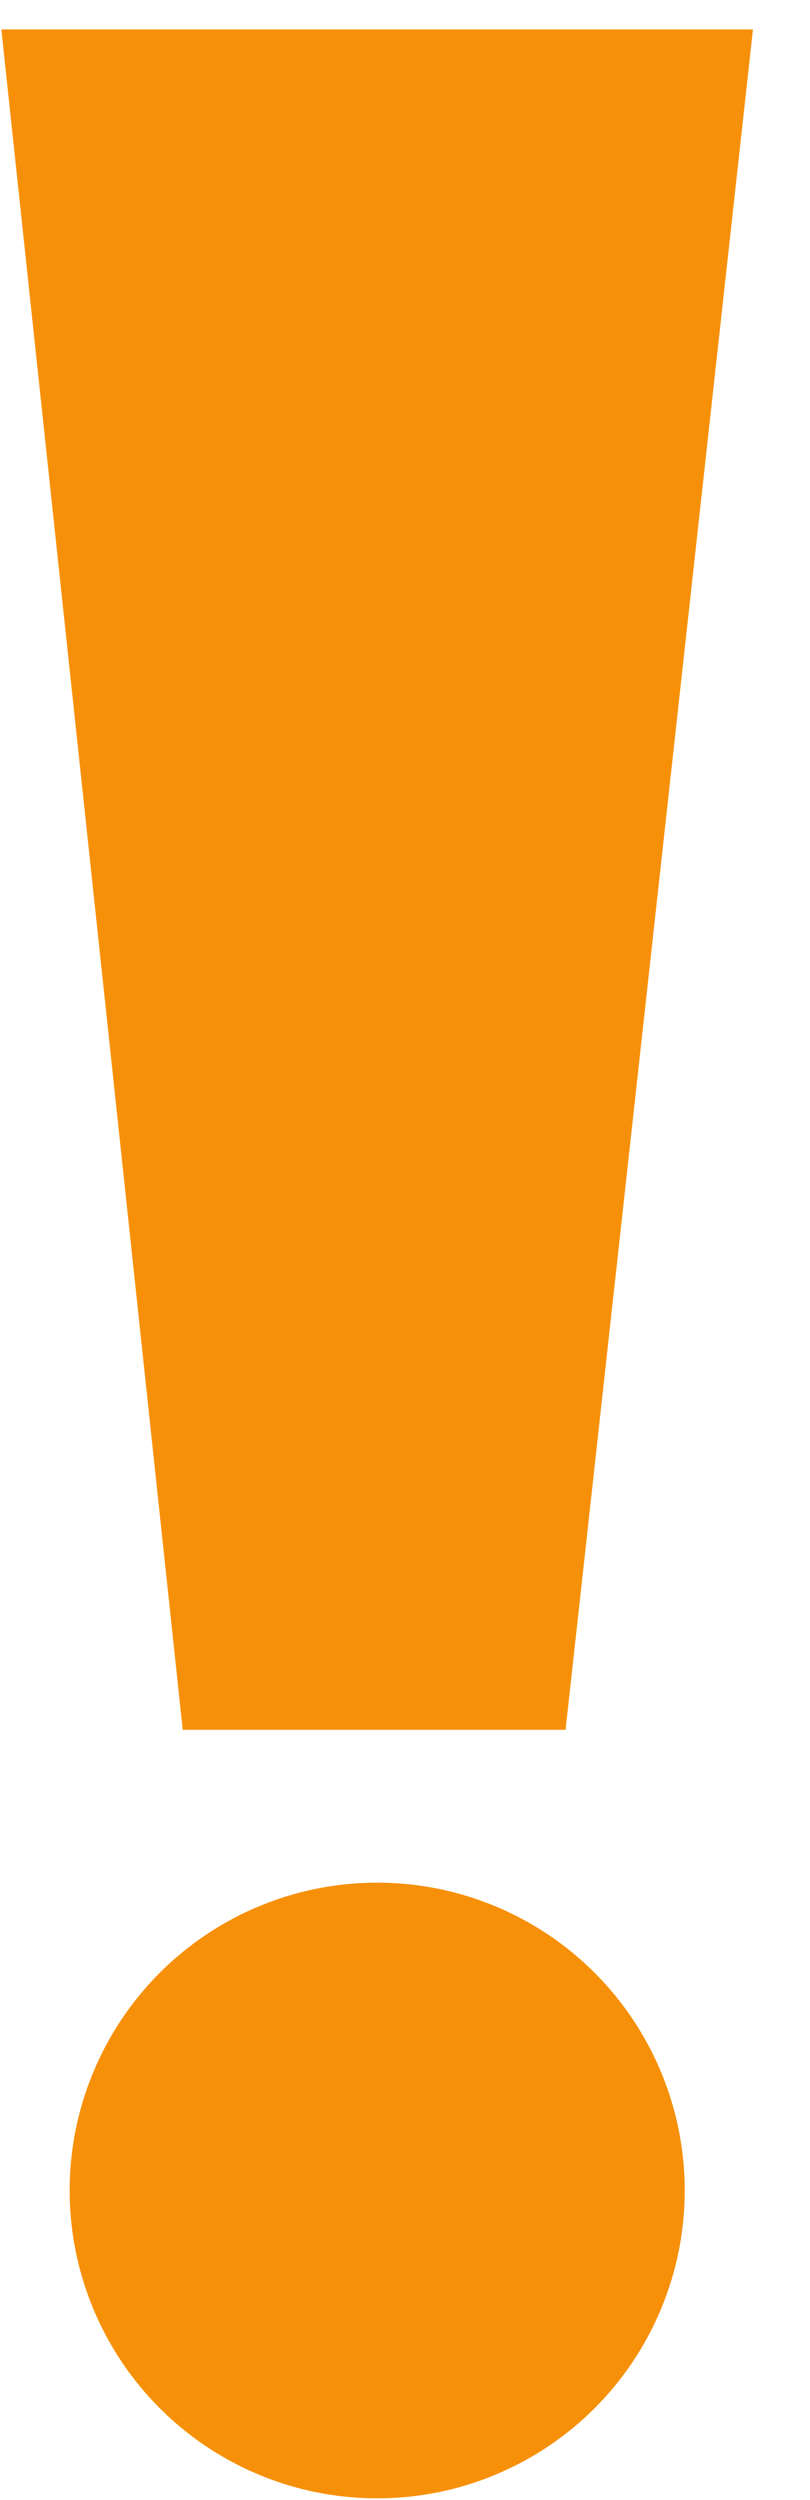 <svg width="12" height="37" viewBox="0 0 12 37" fill="none" xmlns="http://www.w3.org/2000/svg">
<g filter="url(#filter0_i_5135_105125)">
<path d="M11.567 0.024H0.432L3.119 25.188H8.791L11.567 0.024Z" fill="#F79009"/>
</g>
<g filter="url(#filter1_i_5135_105125)">
<circle cx="6" cy="32.418" r="4.556" fill="#F79009"/>
</g>
<defs>
<filter id="filter0_i_5135_105125" x="0.432" y="0.024" width="11.135" height="25.164" filterUnits="userSpaceOnUse" color-interpolation-filters="sRGB">
<feFlood flood-opacity="0" result="BackgroundImageFix"/>
<feBlend mode="normal" in="SourceGraphic" in2="BackgroundImageFix" result="shape"/>
<feColorMatrix in="SourceAlpha" type="matrix" values="0 0 0 0 0 0 0 0 0 0 0 0 0 0 0 0 0 0 127 0" result="hardAlpha"/>
<feOffset dx="-0.412" dy="0.412"/>
<feComposite in2="hardAlpha" operator="arithmetic" k2="-1" k3="1"/>
<feColorMatrix type="matrix" values="0 0 0 0 0 0 0 0 0 0 0 0 0 0 0 0 0 0 0.25 0"/>
<feBlend mode="normal" in2="shape" result="effect1_innerShadow_5135_105125"/>
</filter>
<filter id="filter1_i_5135_105125" x="1.443" y="27.862" width="9.113" height="9.112" filterUnits="userSpaceOnUse" color-interpolation-filters="sRGB">
<feFlood flood-opacity="0" result="BackgroundImageFix"/>
<feBlend mode="normal" in="SourceGraphic" in2="BackgroundImageFix" result="shape"/>
<feColorMatrix in="SourceAlpha" type="matrix" values="0 0 0 0 0 0 0 0 0 0 0 0 0 0 0 0 0 0 127 0" result="hardAlpha"/>
<feOffset dx="-0.412"/>
<feComposite in2="hardAlpha" operator="arithmetic" k2="-1" k3="1"/>
<feColorMatrix type="matrix" values="0 0 0 0 0 0 0 0 0 0 0 0 0 0 0 0 0 0 0.25 0"/>
<feBlend mode="normal" in2="shape" result="effect1_innerShadow_5135_105125"/>
</filter>
</defs>
</svg>
